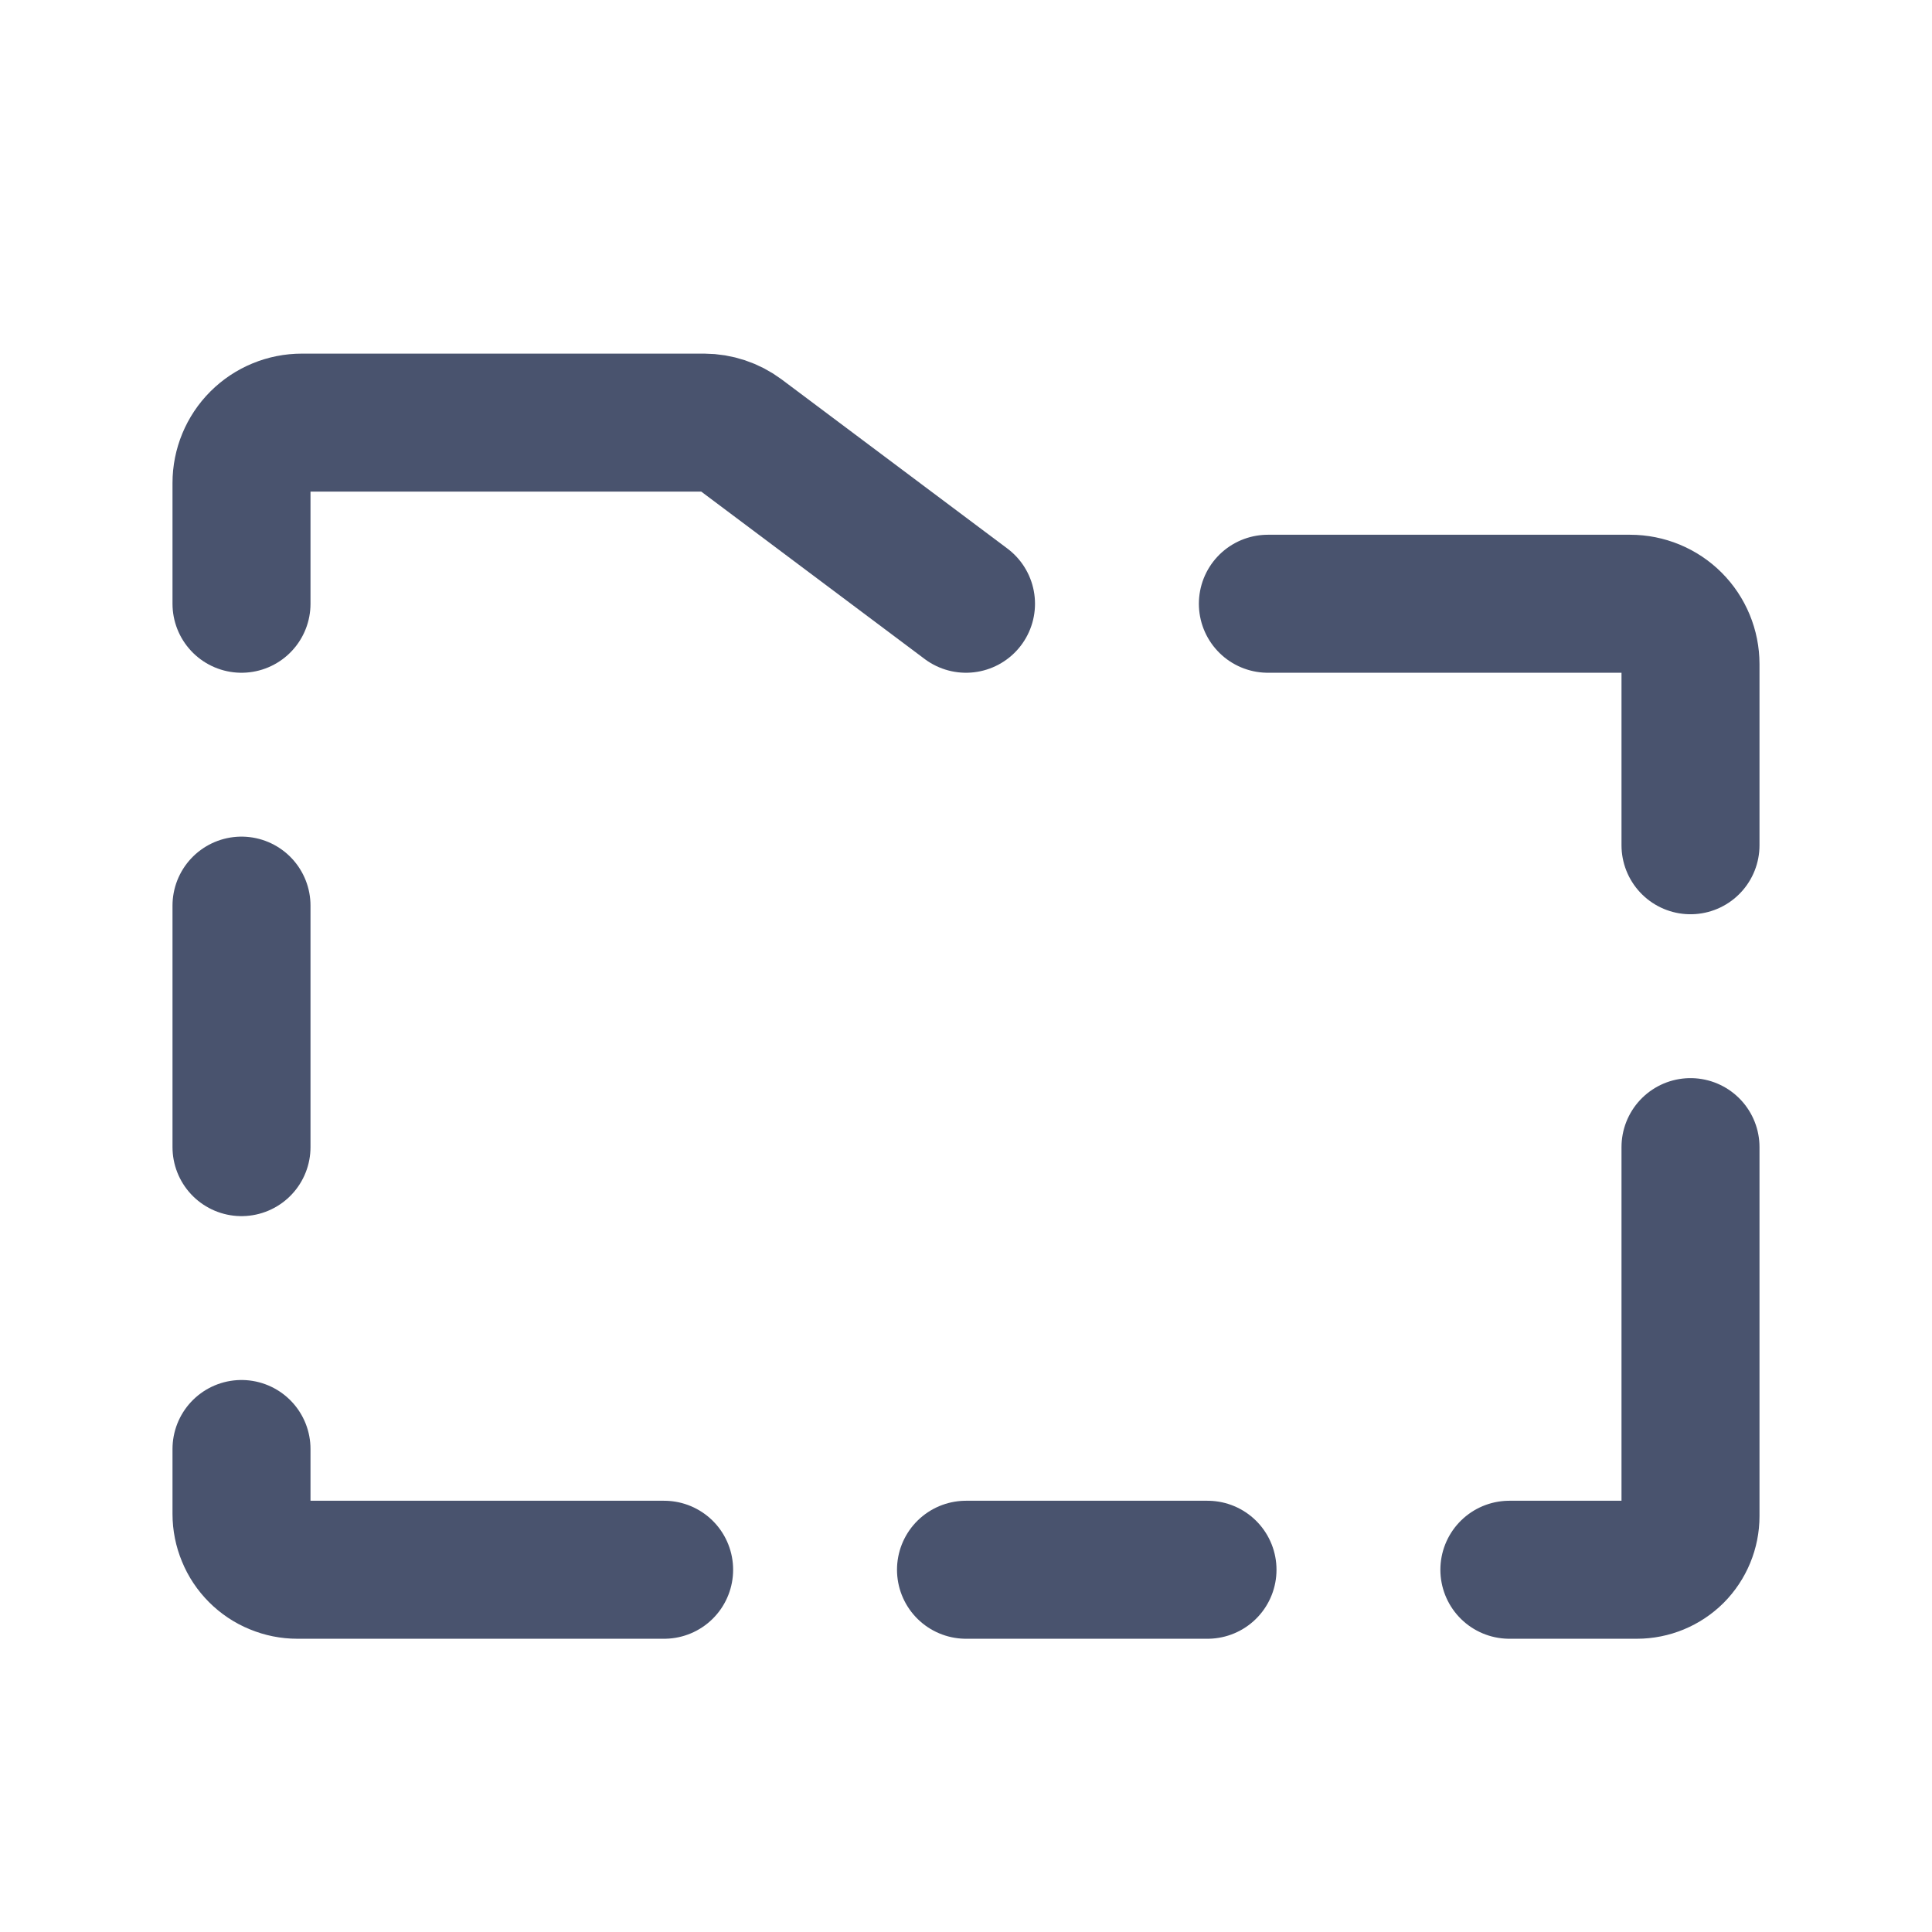 <svg width="28" height="28" viewBox="0 0 28 28" fill="none" xmlns="http://www.w3.org/2000/svg">
<path d="M3.5 8.75V7C3.5 6.768 3.592 6.545 3.756 6.381C3.92 6.217 4.143 6.125 4.375 6.125H10.205C10.394 6.126 10.578 6.187 10.73 6.3L14 8.75" stroke="#49536E" stroke-width="2" stroke-linecap="round" stroke-linejoin="round"/>
<path d="M9.625 22.75H4.309C4.203 22.75 4.098 22.729 4 22.688C3.901 22.648 3.812 22.588 3.737 22.513C3.662 22.438 3.602 22.349 3.562 22.25C3.521 22.152 3.5 22.047 3.5 21.941V21" stroke="#49536E" stroke-width="2" stroke-linecap="round" stroke-linejoin="round"/>
<path d="M17.5 22.75H14" stroke="#49536E" stroke-width="2" stroke-linecap="round" stroke-linejoin="round"/>
<path d="M24.5 16.625V21.973C24.5 22.179 24.418 22.377 24.273 22.523C24.127 22.668 23.929 22.75 23.723 22.75H21.875" stroke="#49536E" stroke-width="2" stroke-linecap="round" stroke-linejoin="round"/>
<path d="M18.375 8.75H23.625C23.857 8.75 24.08 8.842 24.244 9.006C24.408 9.17 24.5 9.393 24.5 9.625V12.25" stroke="#49536E" stroke-width="2" stroke-linecap="round" stroke-linejoin="round"/>
<path d="M3.5 13.125V16.625" stroke="#49536E" stroke-width="2" stroke-linecap="round" stroke-linejoin="round"/>
</svg>
